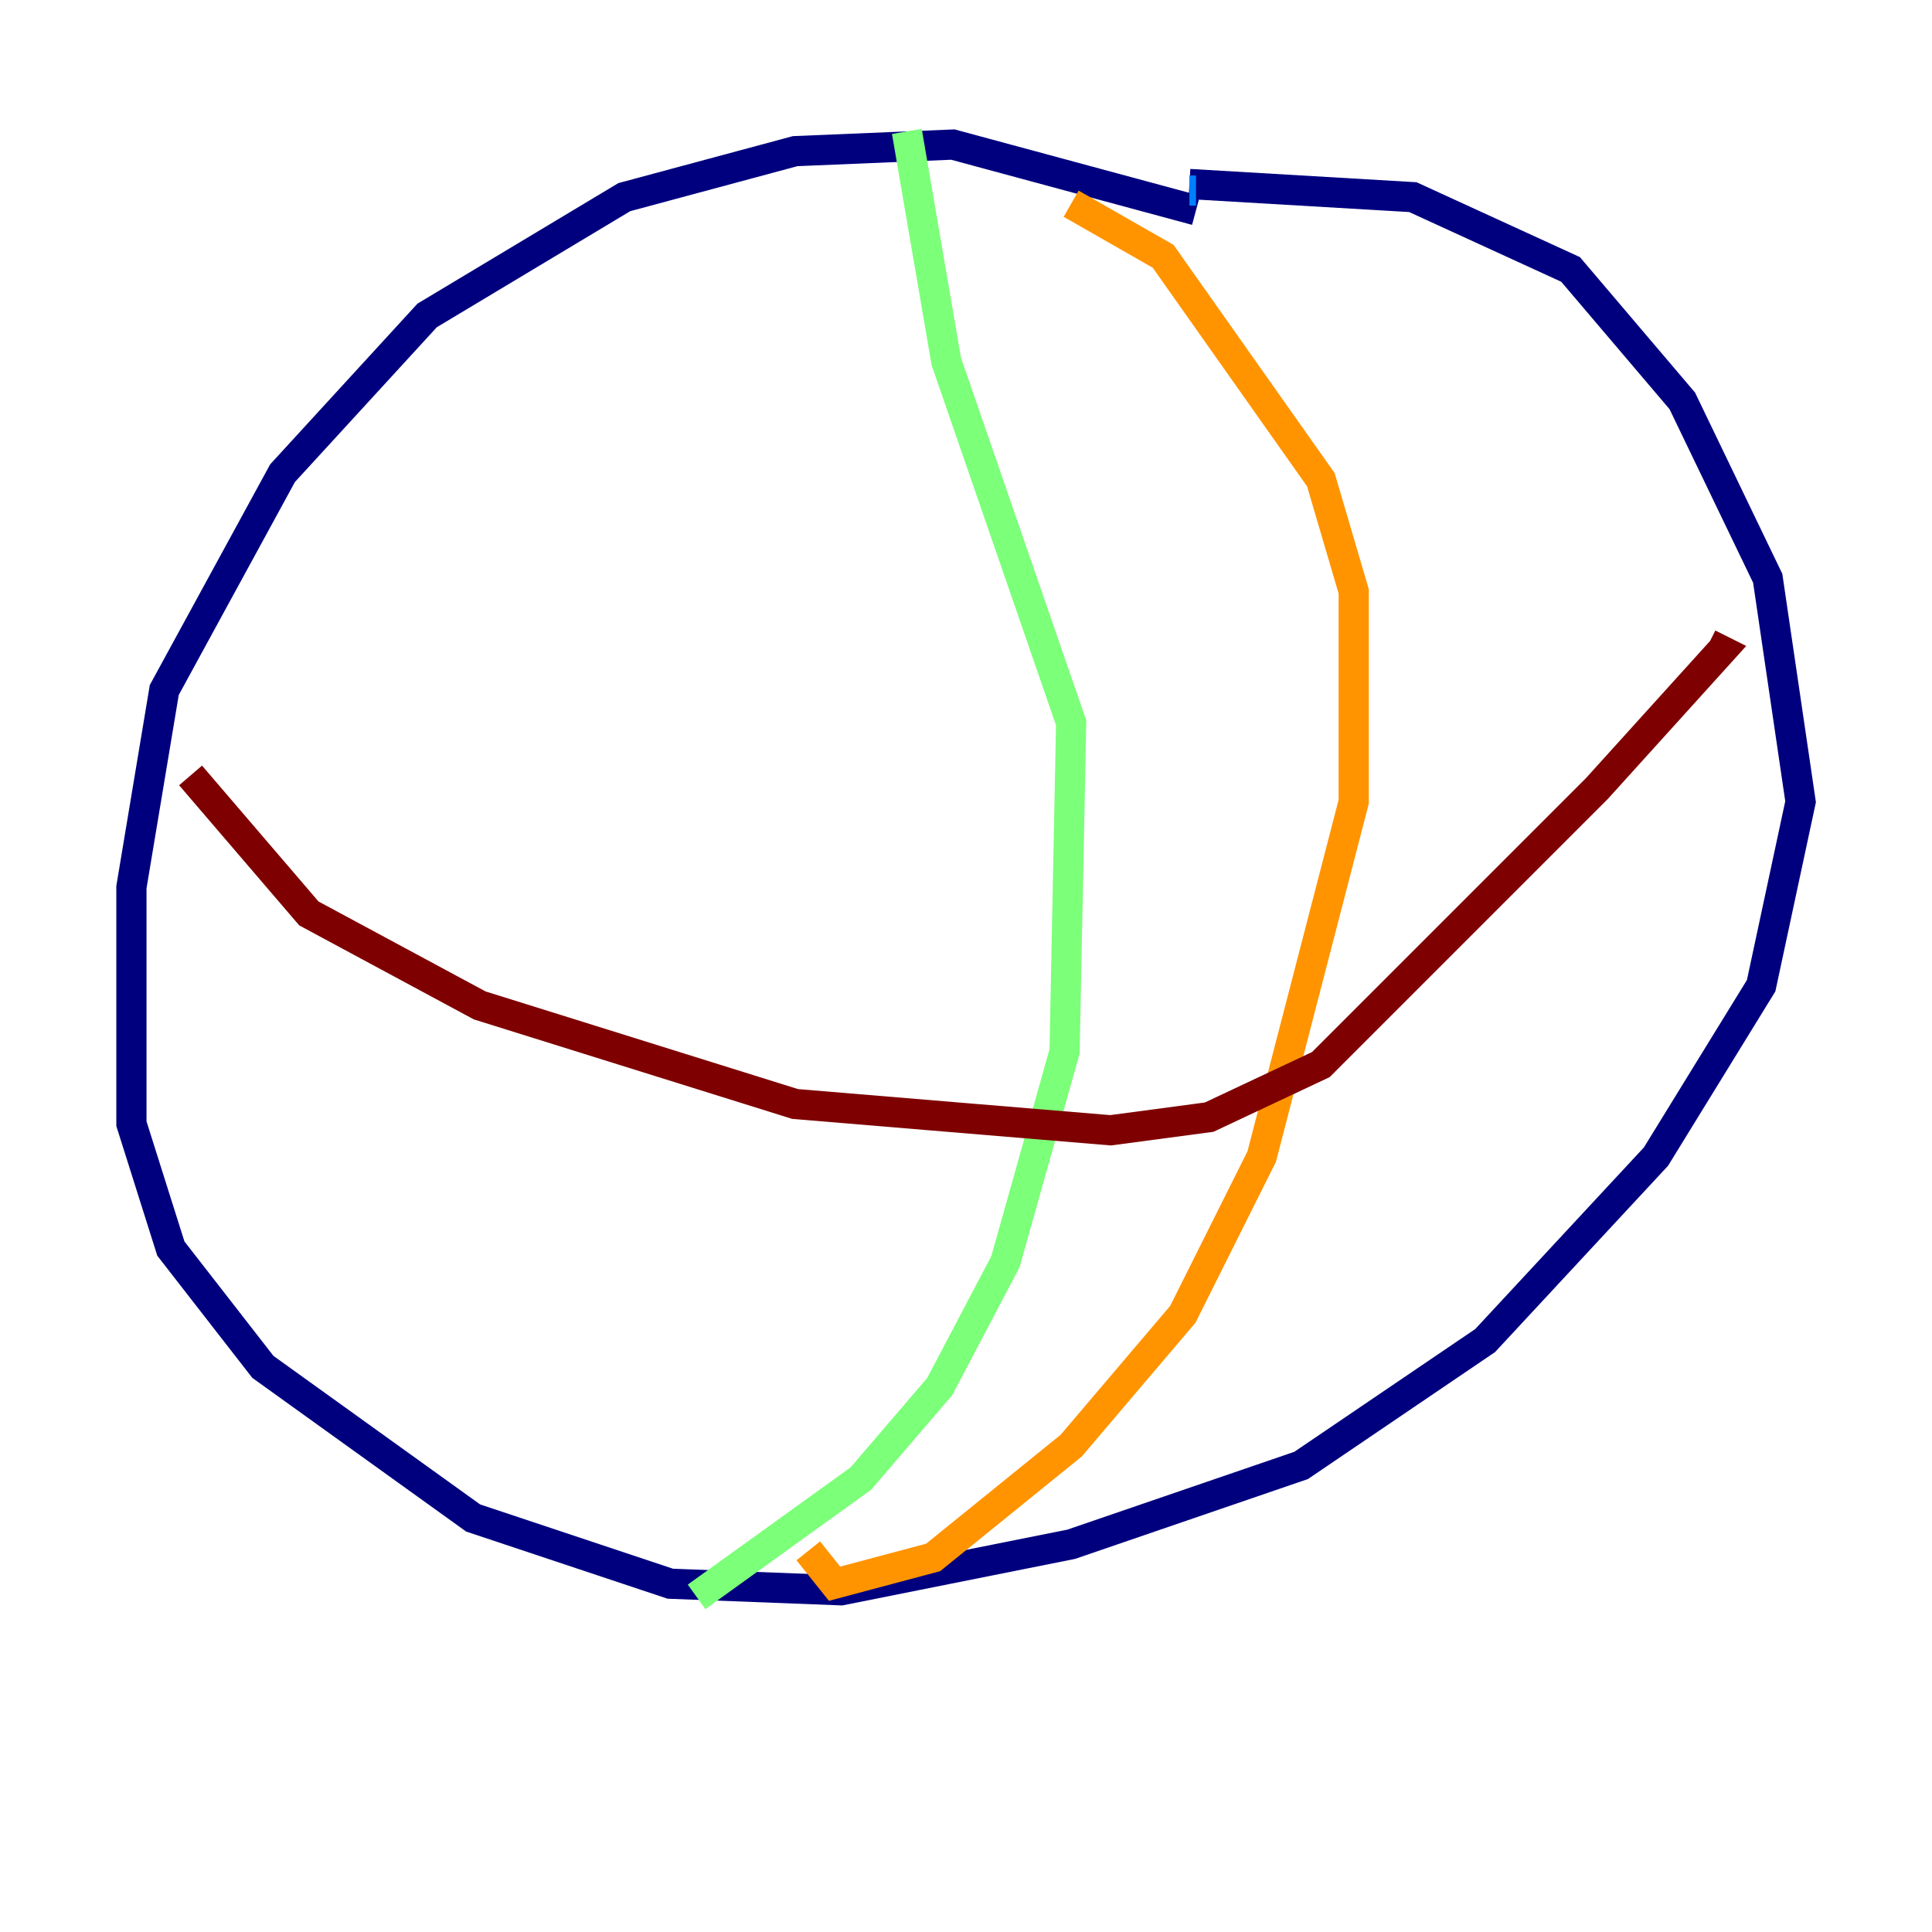 <?xml version="1.0" encoding="utf-8" ?>
<svg baseProfile="tiny" height="128" version="1.2" viewBox="0,0,128,128" width="128" xmlns="http://www.w3.org/2000/svg" xmlns:ev="http://www.w3.org/2001/xml-events" xmlns:xlink="http://www.w3.org/1999/xlink"><defs /><polyline fill="none" points="79.238,13.932 63.129,9.578 52.68,10.014 41.361,13.061 28.299,20.898 18.721,31.347 10.884,45.714 8.707,58.776 8.707,74.449 11.32,82.721 17.415,90.558 31.347,100.571 44.408,104.925 55.728,105.361 70.966,102.313 86.204,97.088 98.395,88.816 109.714,76.626 116.68,65.306 119.293,53.116 117.116,38.313 111.456,26.558 104.054,17.85 93.605,13.061 78.803,12.191" stroke="#00007f" stroke-width="2" /><polyline fill="none" points="78.803,12.626 79.238,12.626" stroke="#0080ff" stroke-width="2" /><polyline fill="none" points="60.082,8.707 62.694,23.946 70.966,47.891 70.531,69.66 66.612,83.592 62.258,91.864 57.034,97.959 46.15,105.796" stroke="#7cff79" stroke-width="2" /><polyline fill="none" points="70.966,13.497 77.061,16.98 87.51,31.782 89.687,39.184 89.687,53.116 83.592,76.626 78.367,87.075 70.966,95.782 61.823,103.184 55.292,104.925 53.551,102.748" stroke="#ff9400" stroke-width="2" /><polyline fill="none" points="12.626,51.374 20.463,60.517 31.782,66.612 52.68,73.143 73.578,74.884 80.109,74.014 87.51,70.531 105.796,52.245 114.068,43.102 113.197,42.667" stroke="#7f0000" stroke-width="2" /></svg>